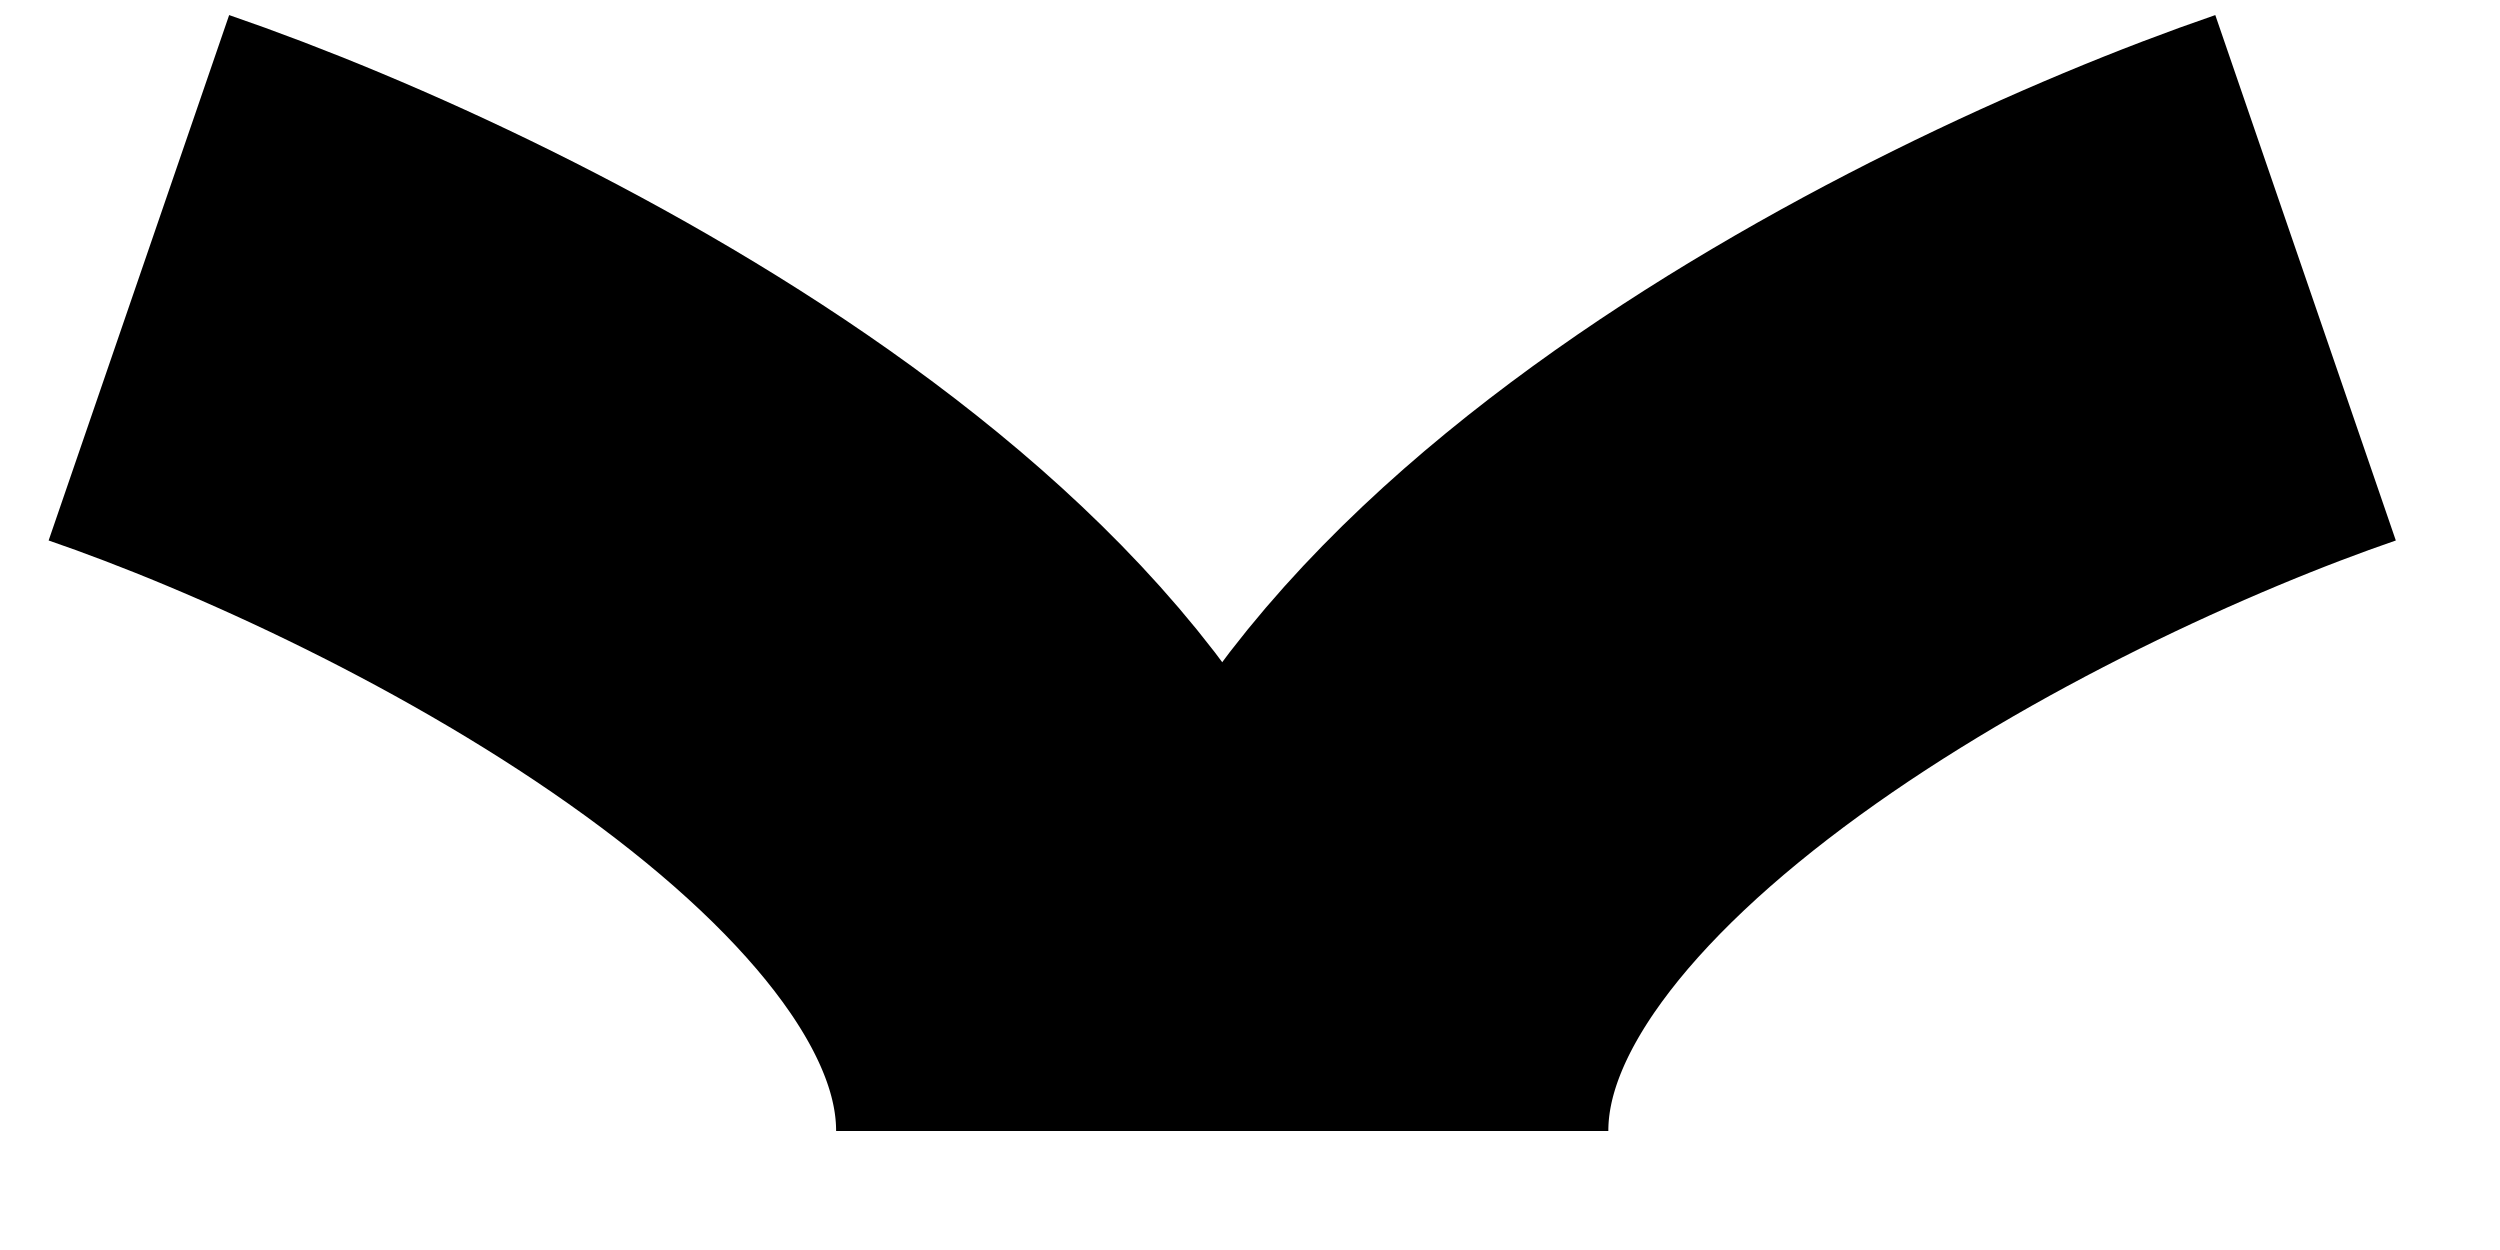 <svg width="18" height="9" viewBox="0 0 18 9" fill="none" xmlns="http://www.w3.org/2000/svg">
<path d="M1 2C3.34 2.804 8.02 5.159 8.02 8.143" stroke="black" stroke-width="4"/>
<path d="M16.6 2C14.26 2.804 9.58 5.159 9.58 8.143" stroke="black" stroke-width="4"/>
</svg>
